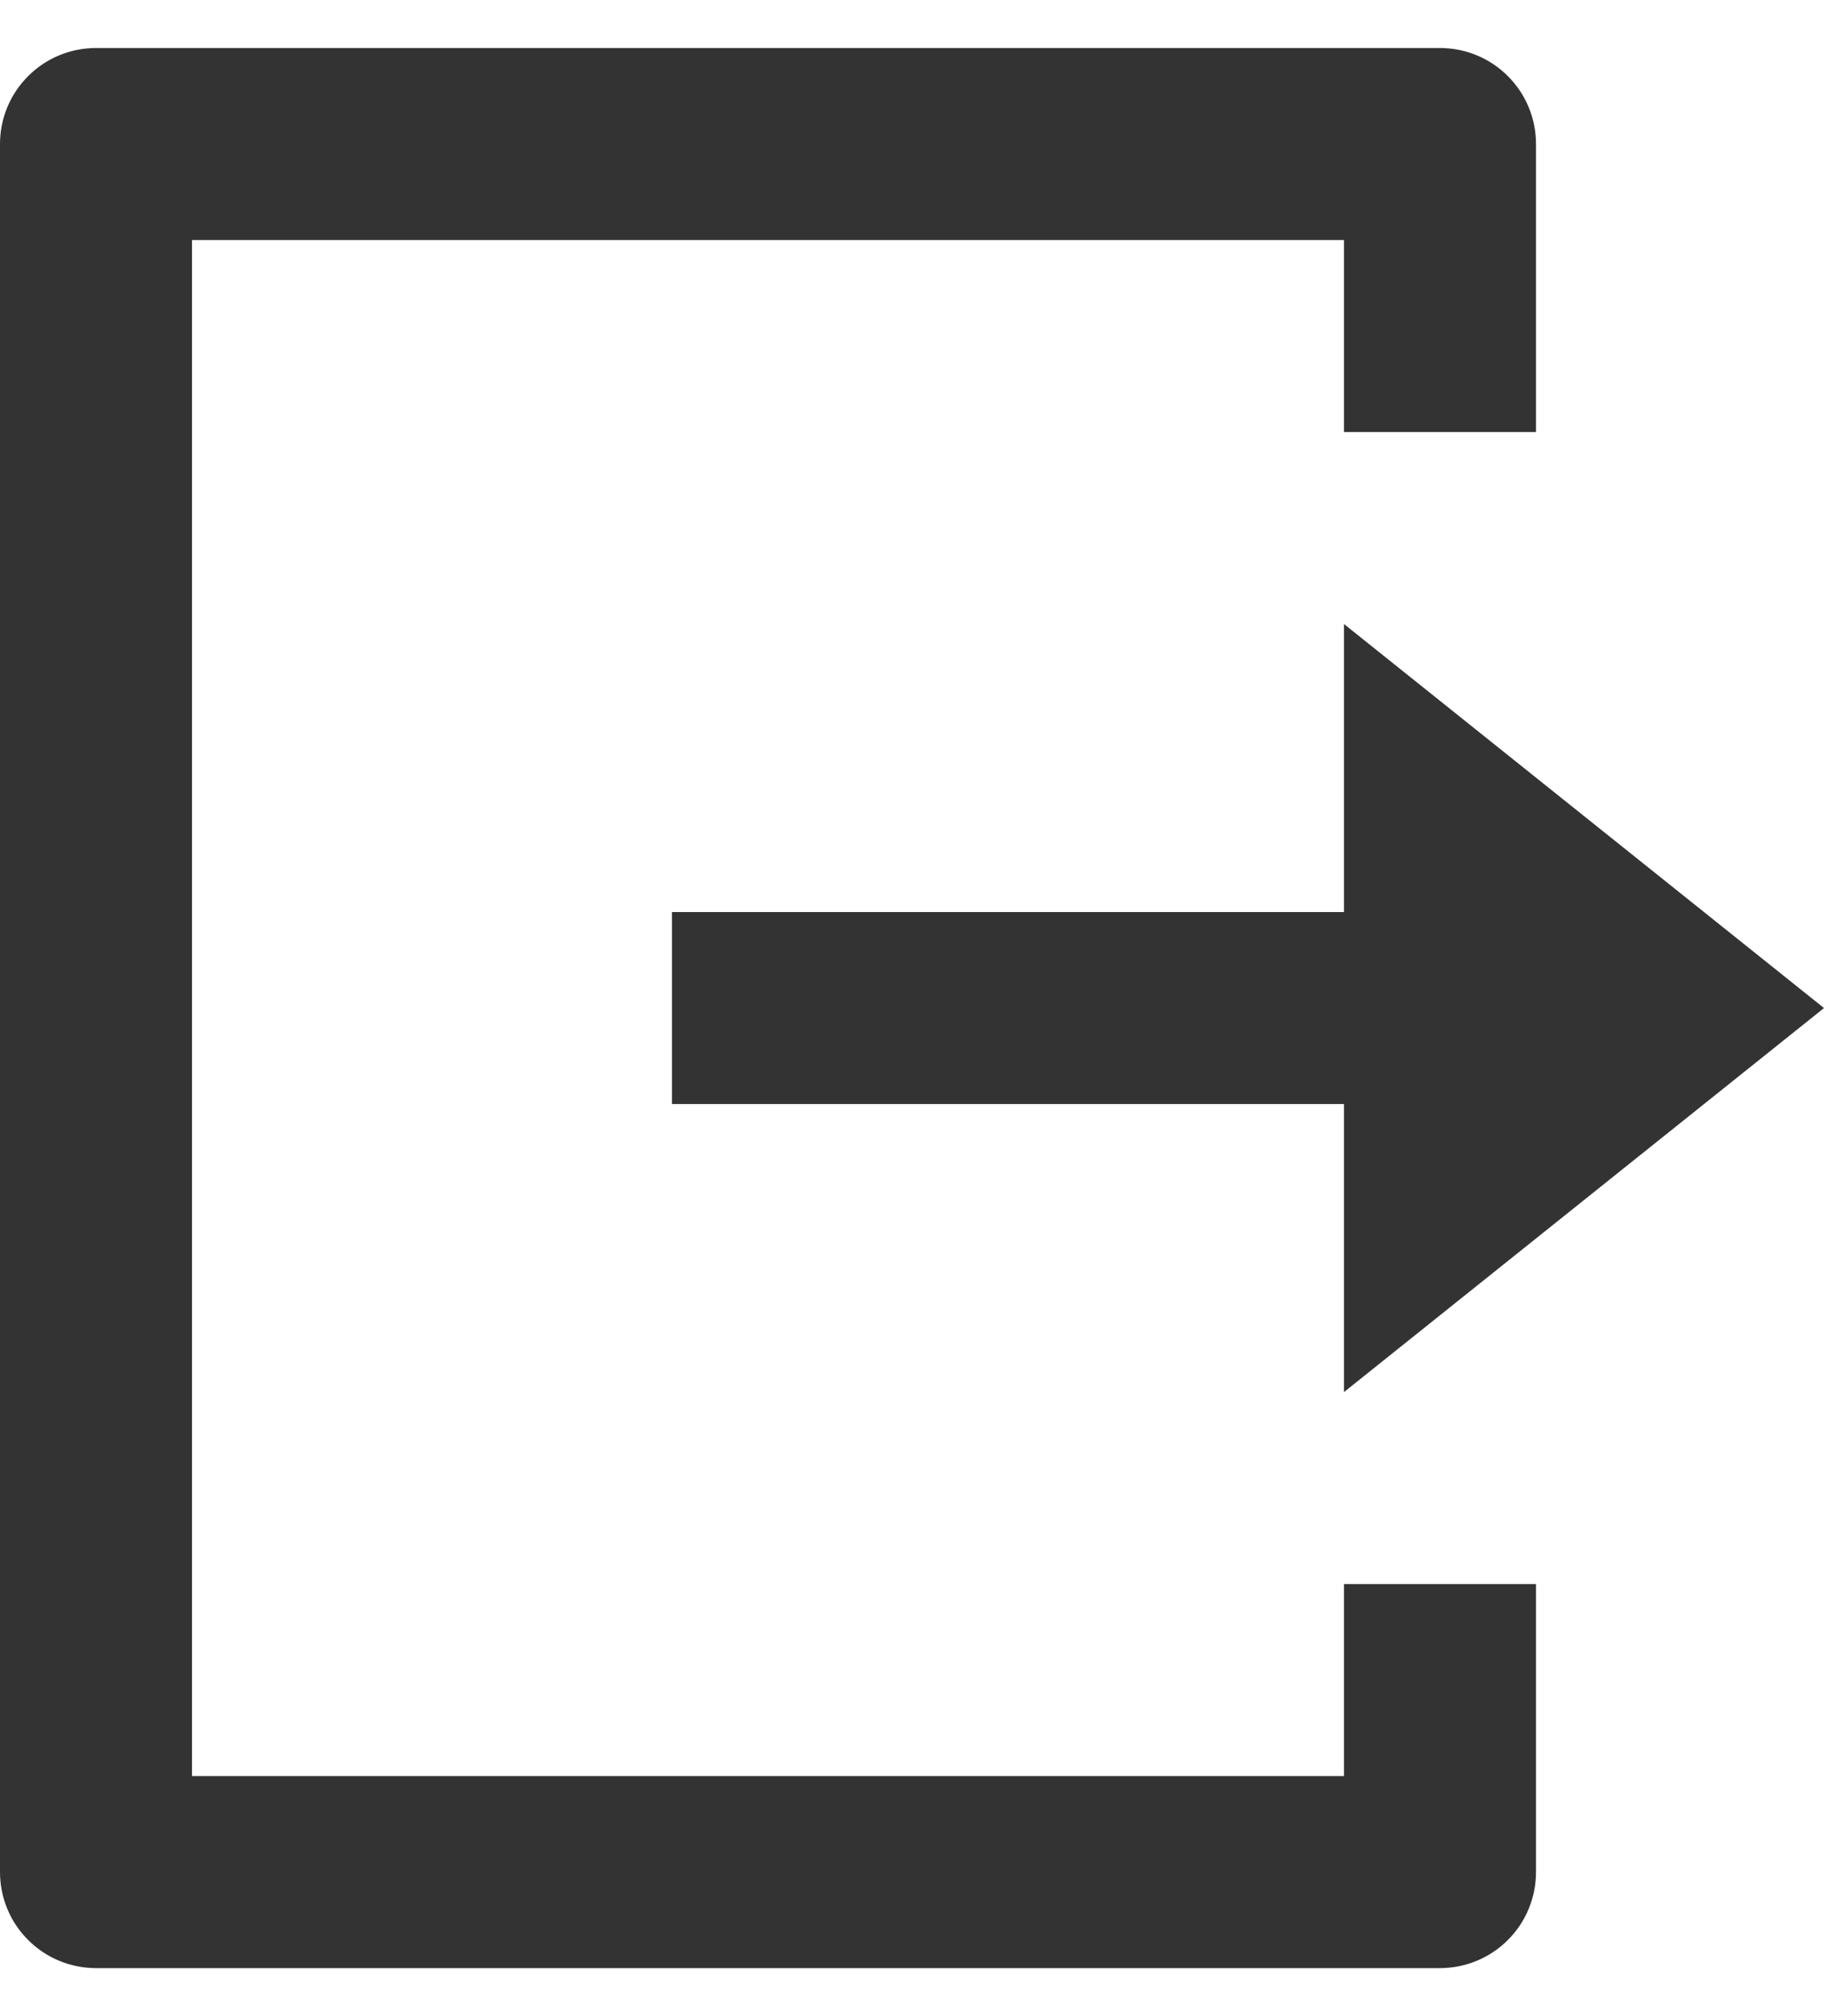 <svg width="19" height="21" viewBox="0 0 19 21" fill="none" xmlns="http://www.w3.org/2000/svg">
<path d="M16 4.5L14 4.5L14 2.5L2 2.5L2 18.5L14 18.5L14 16.5L16 16.5L16 19.5C16 19.765 15.895 20.02 15.707 20.207C15.52 20.395 15.265 20.5 15 20.5L1 20.5C0.735 20.5 0.48 20.395 0.293 20.207C0.105 20.02 6.42368e-08 19.765 8.74228e-08 19.5L1.66103e-06 1.5C1.68422e-06 1.235 0.105 0.98 0.293 0.793C0.48 0.605 0.735 0.5 1 0.5L15 0.5C15.265 0.5 15.52 0.605 15.707 0.793C15.895 0.98 16 1.235 16 1.5L16 4.5ZM14 11.5L7 11.5L7 9.5L14 9.5L14 6.5L19 10.5L14 14.5L14 11.5Z" fill="#333333"/>
</svg>

